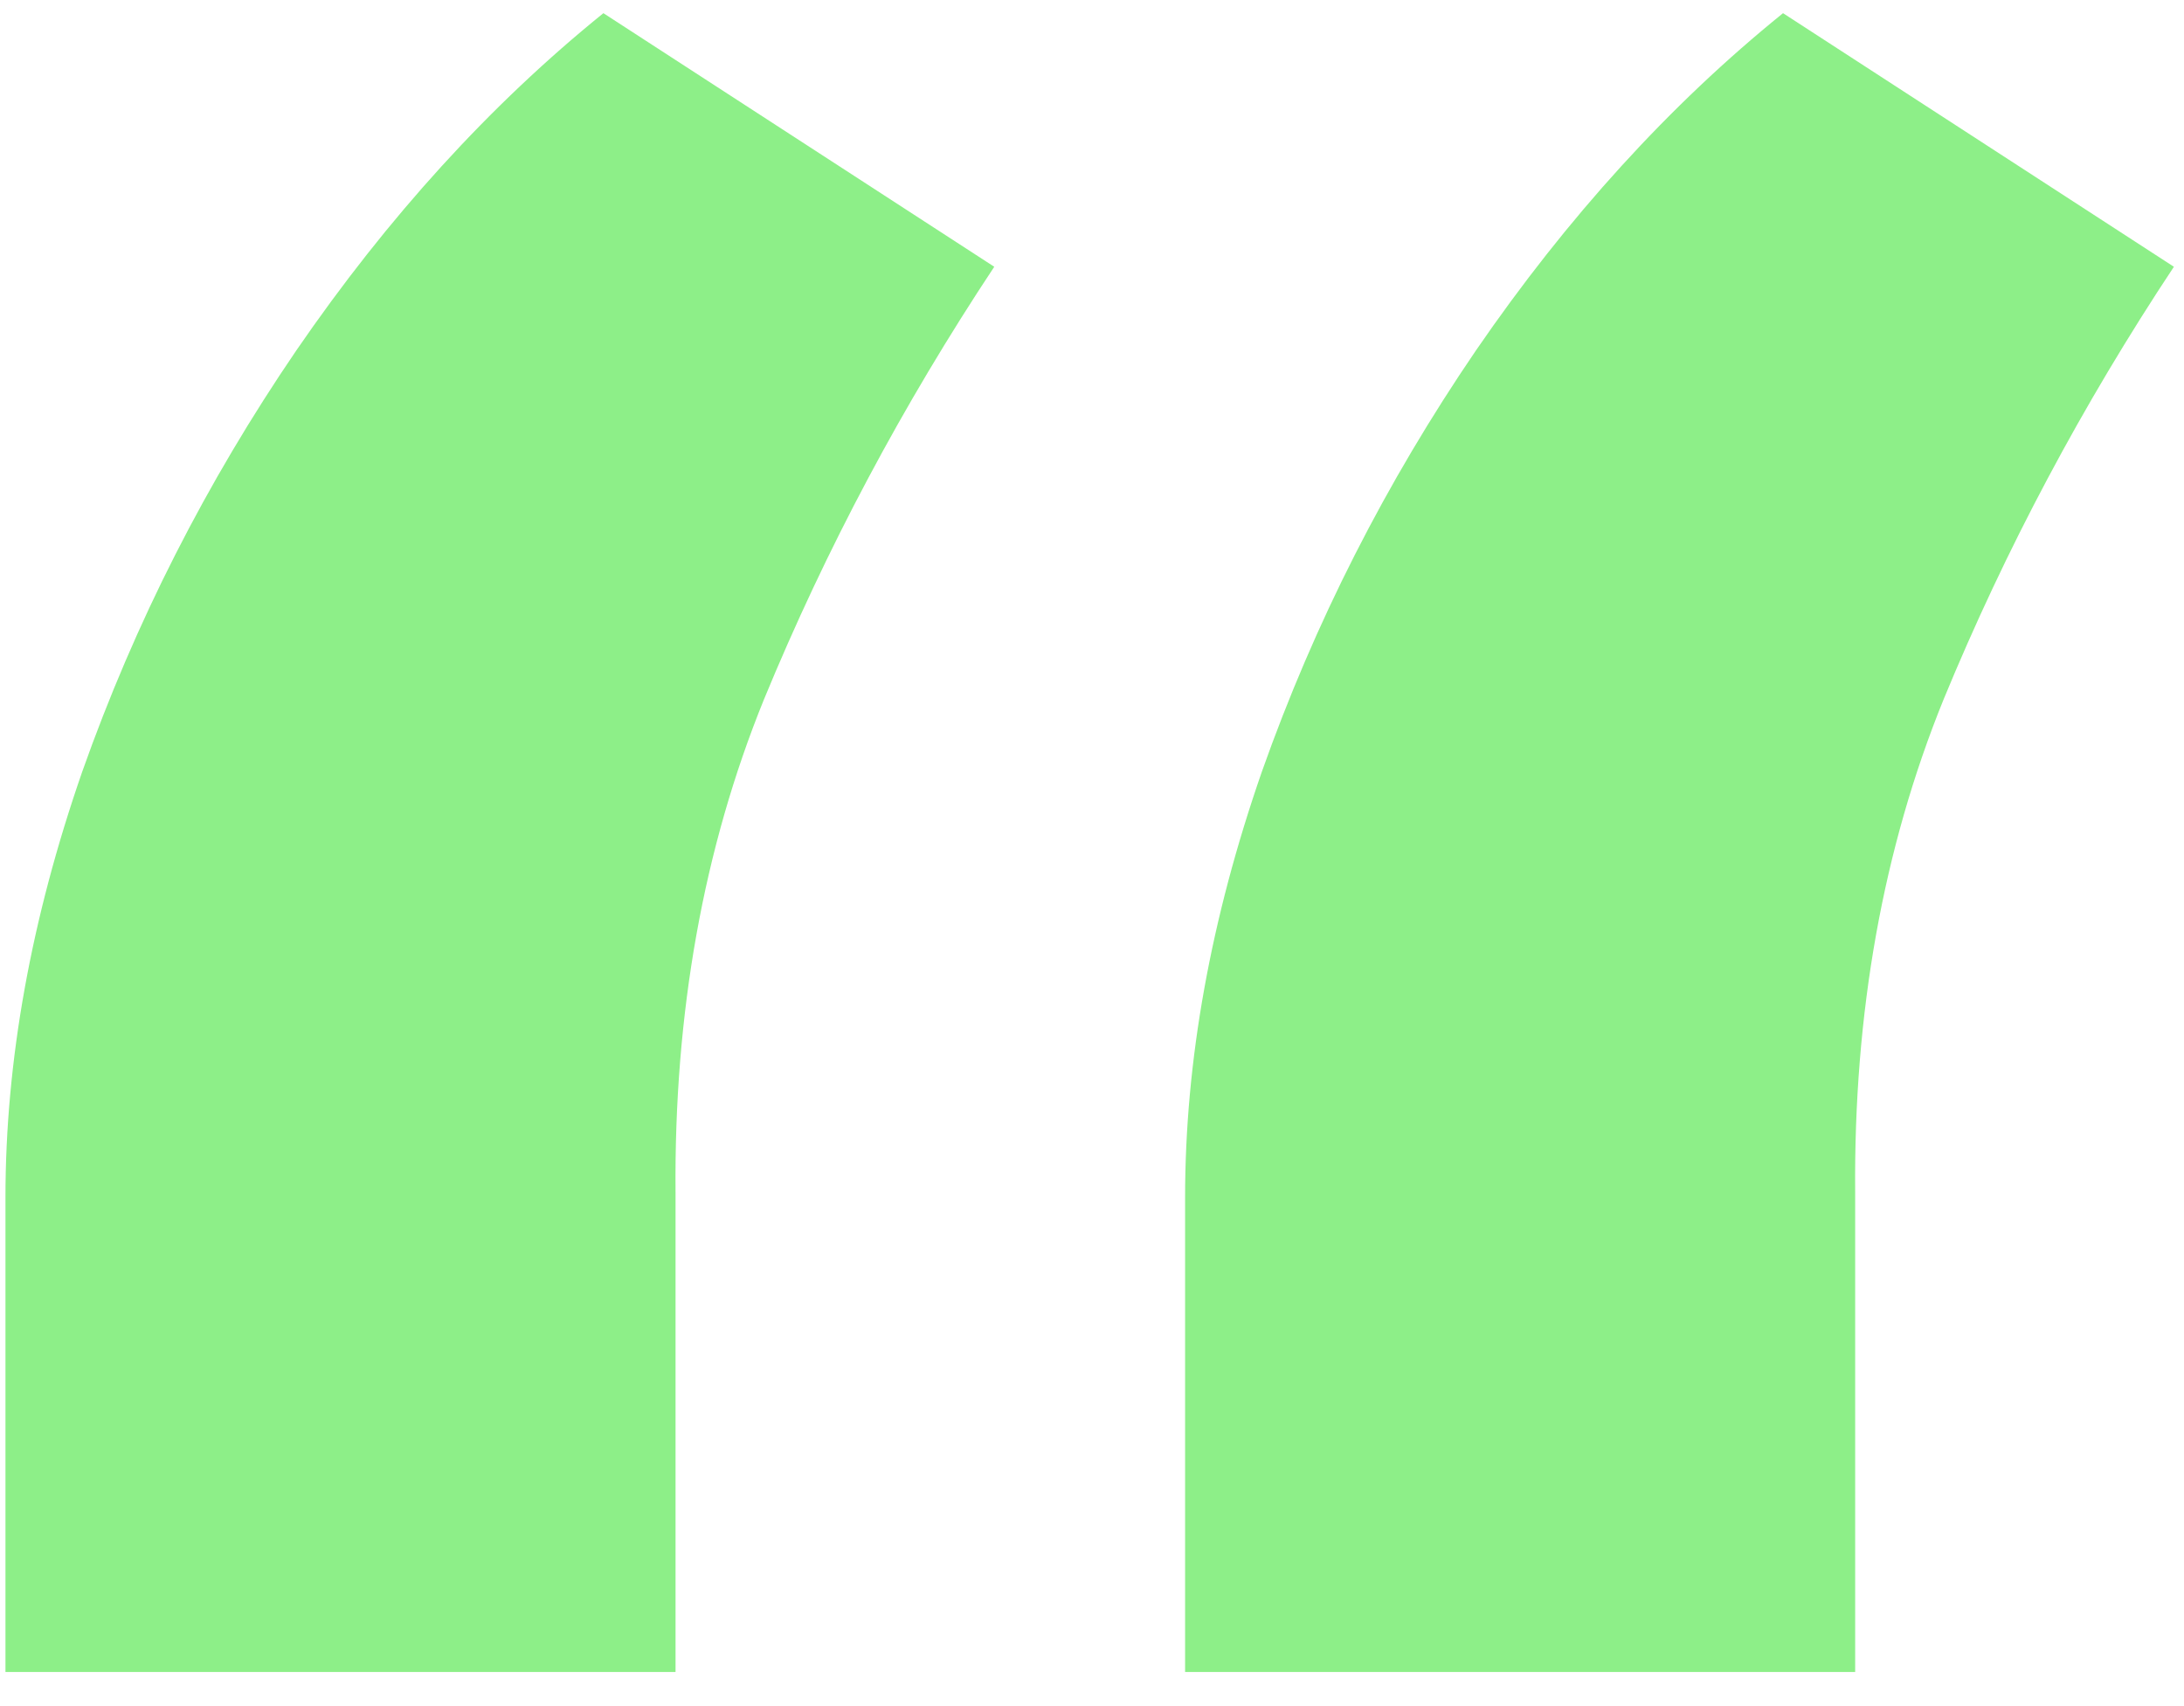 <svg width="32" height="25" viewBox="0 0 32 25" fill="none" xmlns="http://www.w3.org/2000/svg">
<path d="M0.08 24.5V17.546C0.08 15.546 0.455 13.466 1.205 11.307C1.977 9.125 3.023 7.068 4.341 5.136C5.682 3.182 7.182 1.534 8.841 0.193L14.568 3.909C13.227 5.932 12.102 8.045 11.193 10.25C10.307 12.432 9.875 14.841 9.898 17.477V24.5H0.08ZM17.364 24.5V17.546C17.364 15.546 17.739 13.466 18.489 11.307C19.261 9.125 20.307 7.068 21.625 5.136C22.966 3.182 24.466 1.534 26.125 0.193L31.852 3.909C30.511 5.932 29.386 8.045 28.477 10.25C27.591 12.432 27.159 14.841 27.182 17.477V24.5H17.364Z" fill="#8DEF88"/>
</svg>
